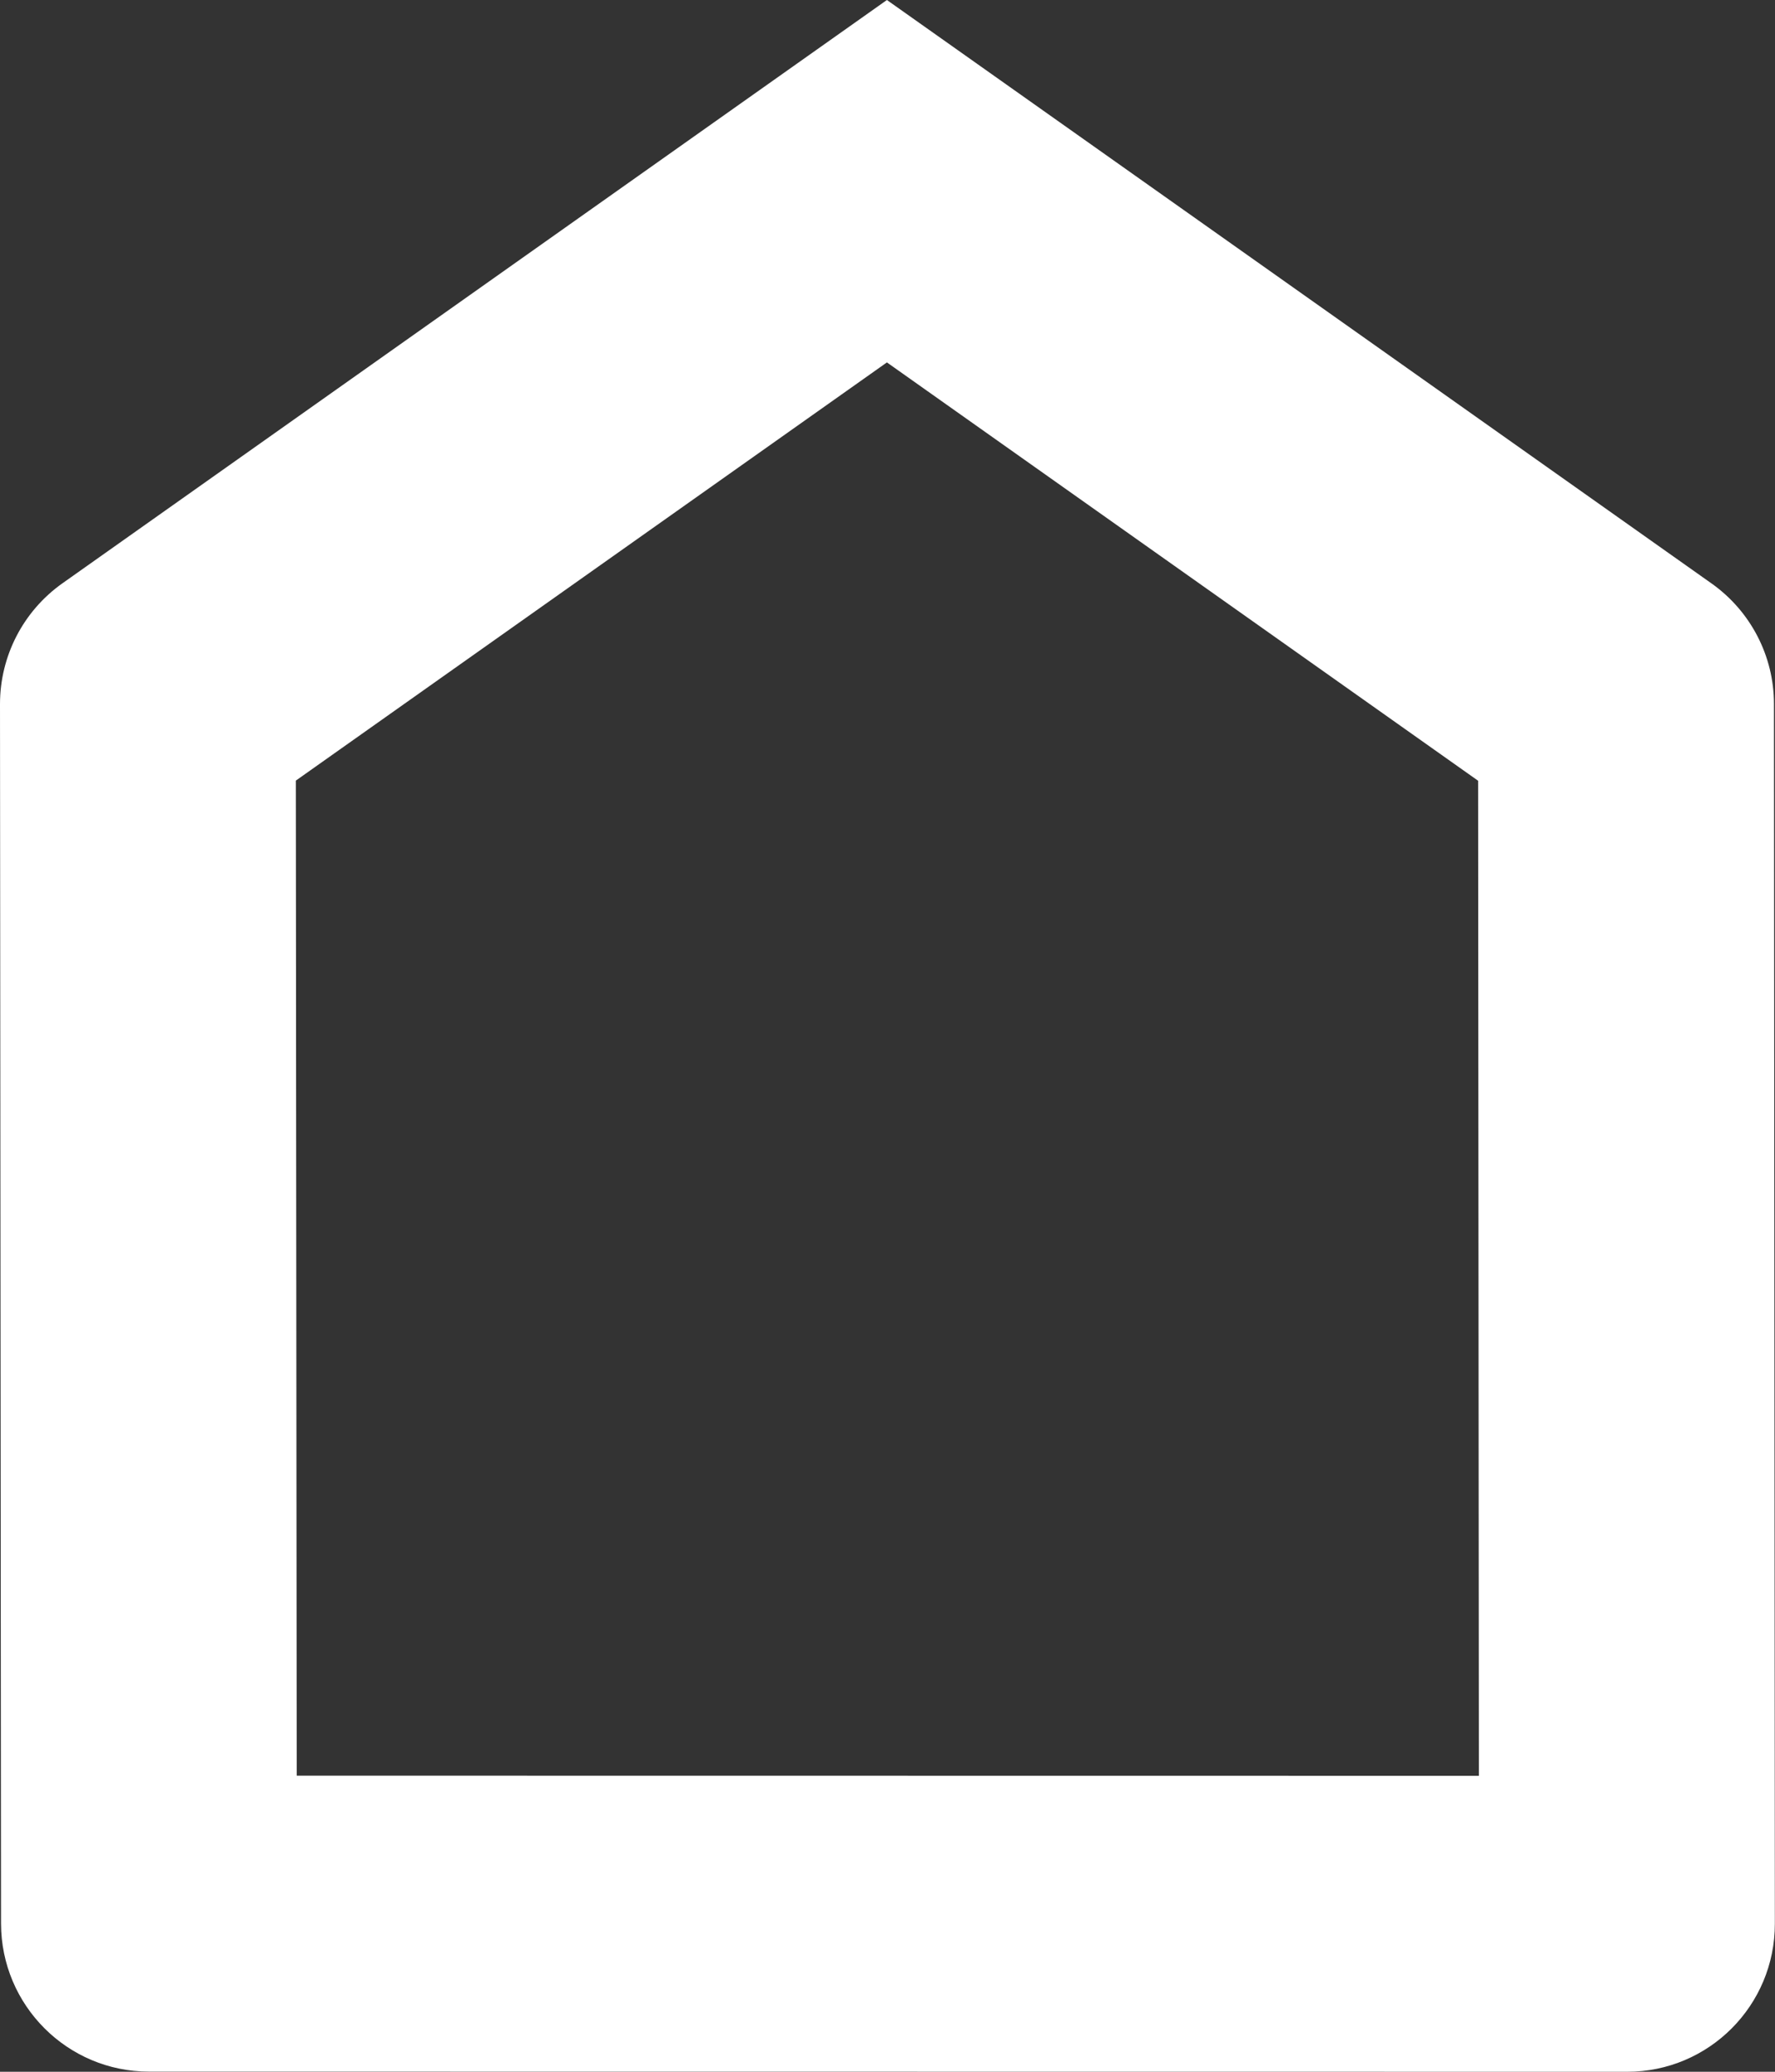 <svg width="12px" height="14px" viewBox="0 0 12 14" version="1.1" xmlns="http://www.w3.org/2000/svg" xmlns:xlink="http://www.w3.org/1999/xlink">
    <rect x="0" y="0" width="12" height="14" fill="#333333" stroke="none"/>
    <!-- Generator: Sketch 47.1 (45422) - http://www.bohemiancoding.com/sketch -->
    <desc>Created with Sketch.</desc>
    <defs></defs>
    <g id="Design" stroke="none" stroke-width="1" fill="none" fill-rule="evenodd">
        <g id="Artboard" transform="translate(-133, -26)" fill-rule="nonzero" fill="#FFFFFF">
            <path d="M142.998,38 L142.993,31.276 L138.996,28.449 L135,31.275 L135.006,37.999 L142.998,38 Z M133.007,38.999 L133,30.758 C133,30.433 133.157,30.129 133.423,29.941 L138.996,26 L144.57,29.942 C144.835,30.129 144.993,30.433 144.993,30.757 L144.999,38.999 C145,39.552 144.553,40 144.001,40 L134.007,39.999 C133.455,39.999 133.008,39.551 133.007,38.999 Z" id="Rectangle-13"></path>
        </g>
    </g>
</svg>
